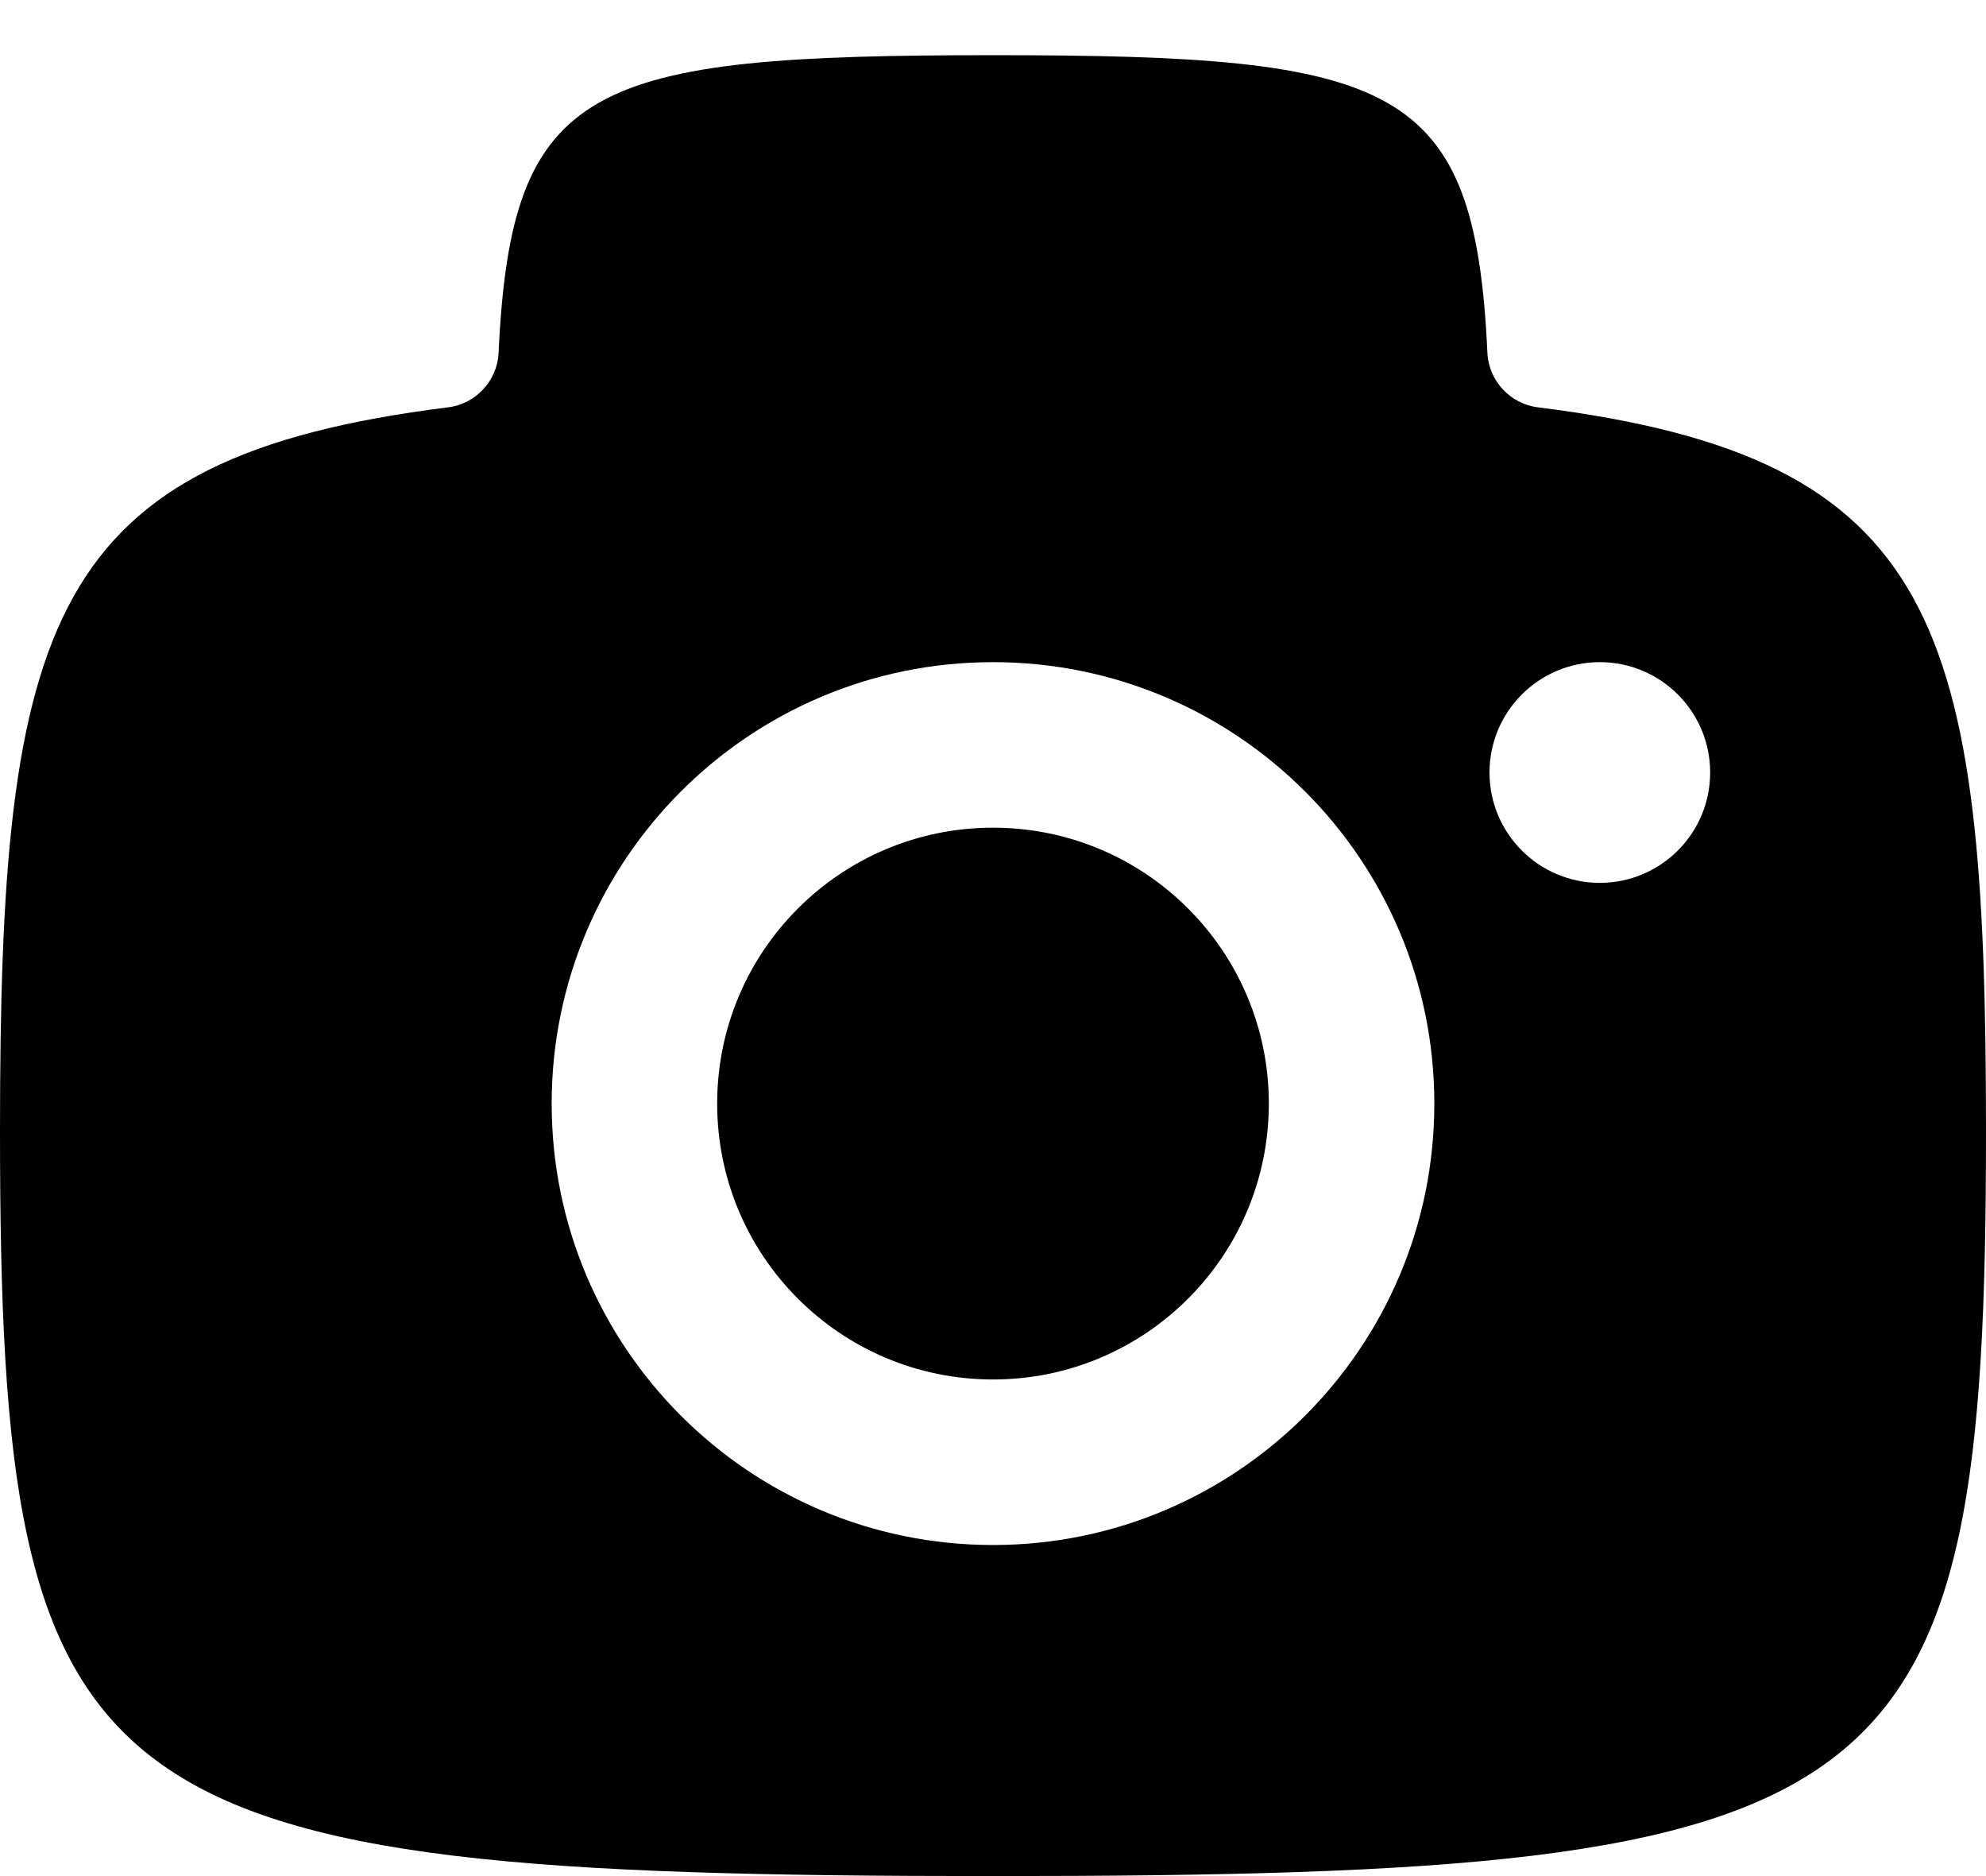 <svg width="18" height="17" viewBox="0 0 18 17" fill="none" xmlns="http://www.w3.org/2000/svg">
<path d="M9 12.5C10.381 12.5 11.5 11.381 11.5 10C11.5 8.619 10.381 7.5 9 7.5C7.619 7.5 6.5 8.619 6.5 10C6.5 11.381 7.619 12.5 9 12.5Z" fill="black"/>
<path fill-rule="evenodd" clip-rule="evenodd" d="M13.481 3.196C13.492 3.449 13.687 3.66 13.939 3.691C17.582 4.147 18 5.631 18 10.25C18 16.438 17.25 17 9 17C0.75 17 0 16.438 0 10.25C0 5.631 0.418 4.147 4.061 3.691C4.313 3.66 4.508 3.449 4.519 3.196C4.633 0.746 5.343 0.5 9 0.5C12.657 0.5 13.367 0.746 13.481 3.196ZM9 14C11.209 14 13 12.209 13 10C13 7.791 11.209 6 9 6C6.791 6 5 7.791 5 10C5 12.209 6.791 14 9 14ZM15.5 7C15.5 7.552 15.052 8 14.5 8C13.948 8 13.5 7.552 13.5 7C13.5 6.448 13.948 6 14.5 6C15.052 6 15.5 6.448 15.5 7Z" fill="black"/>
</svg>
